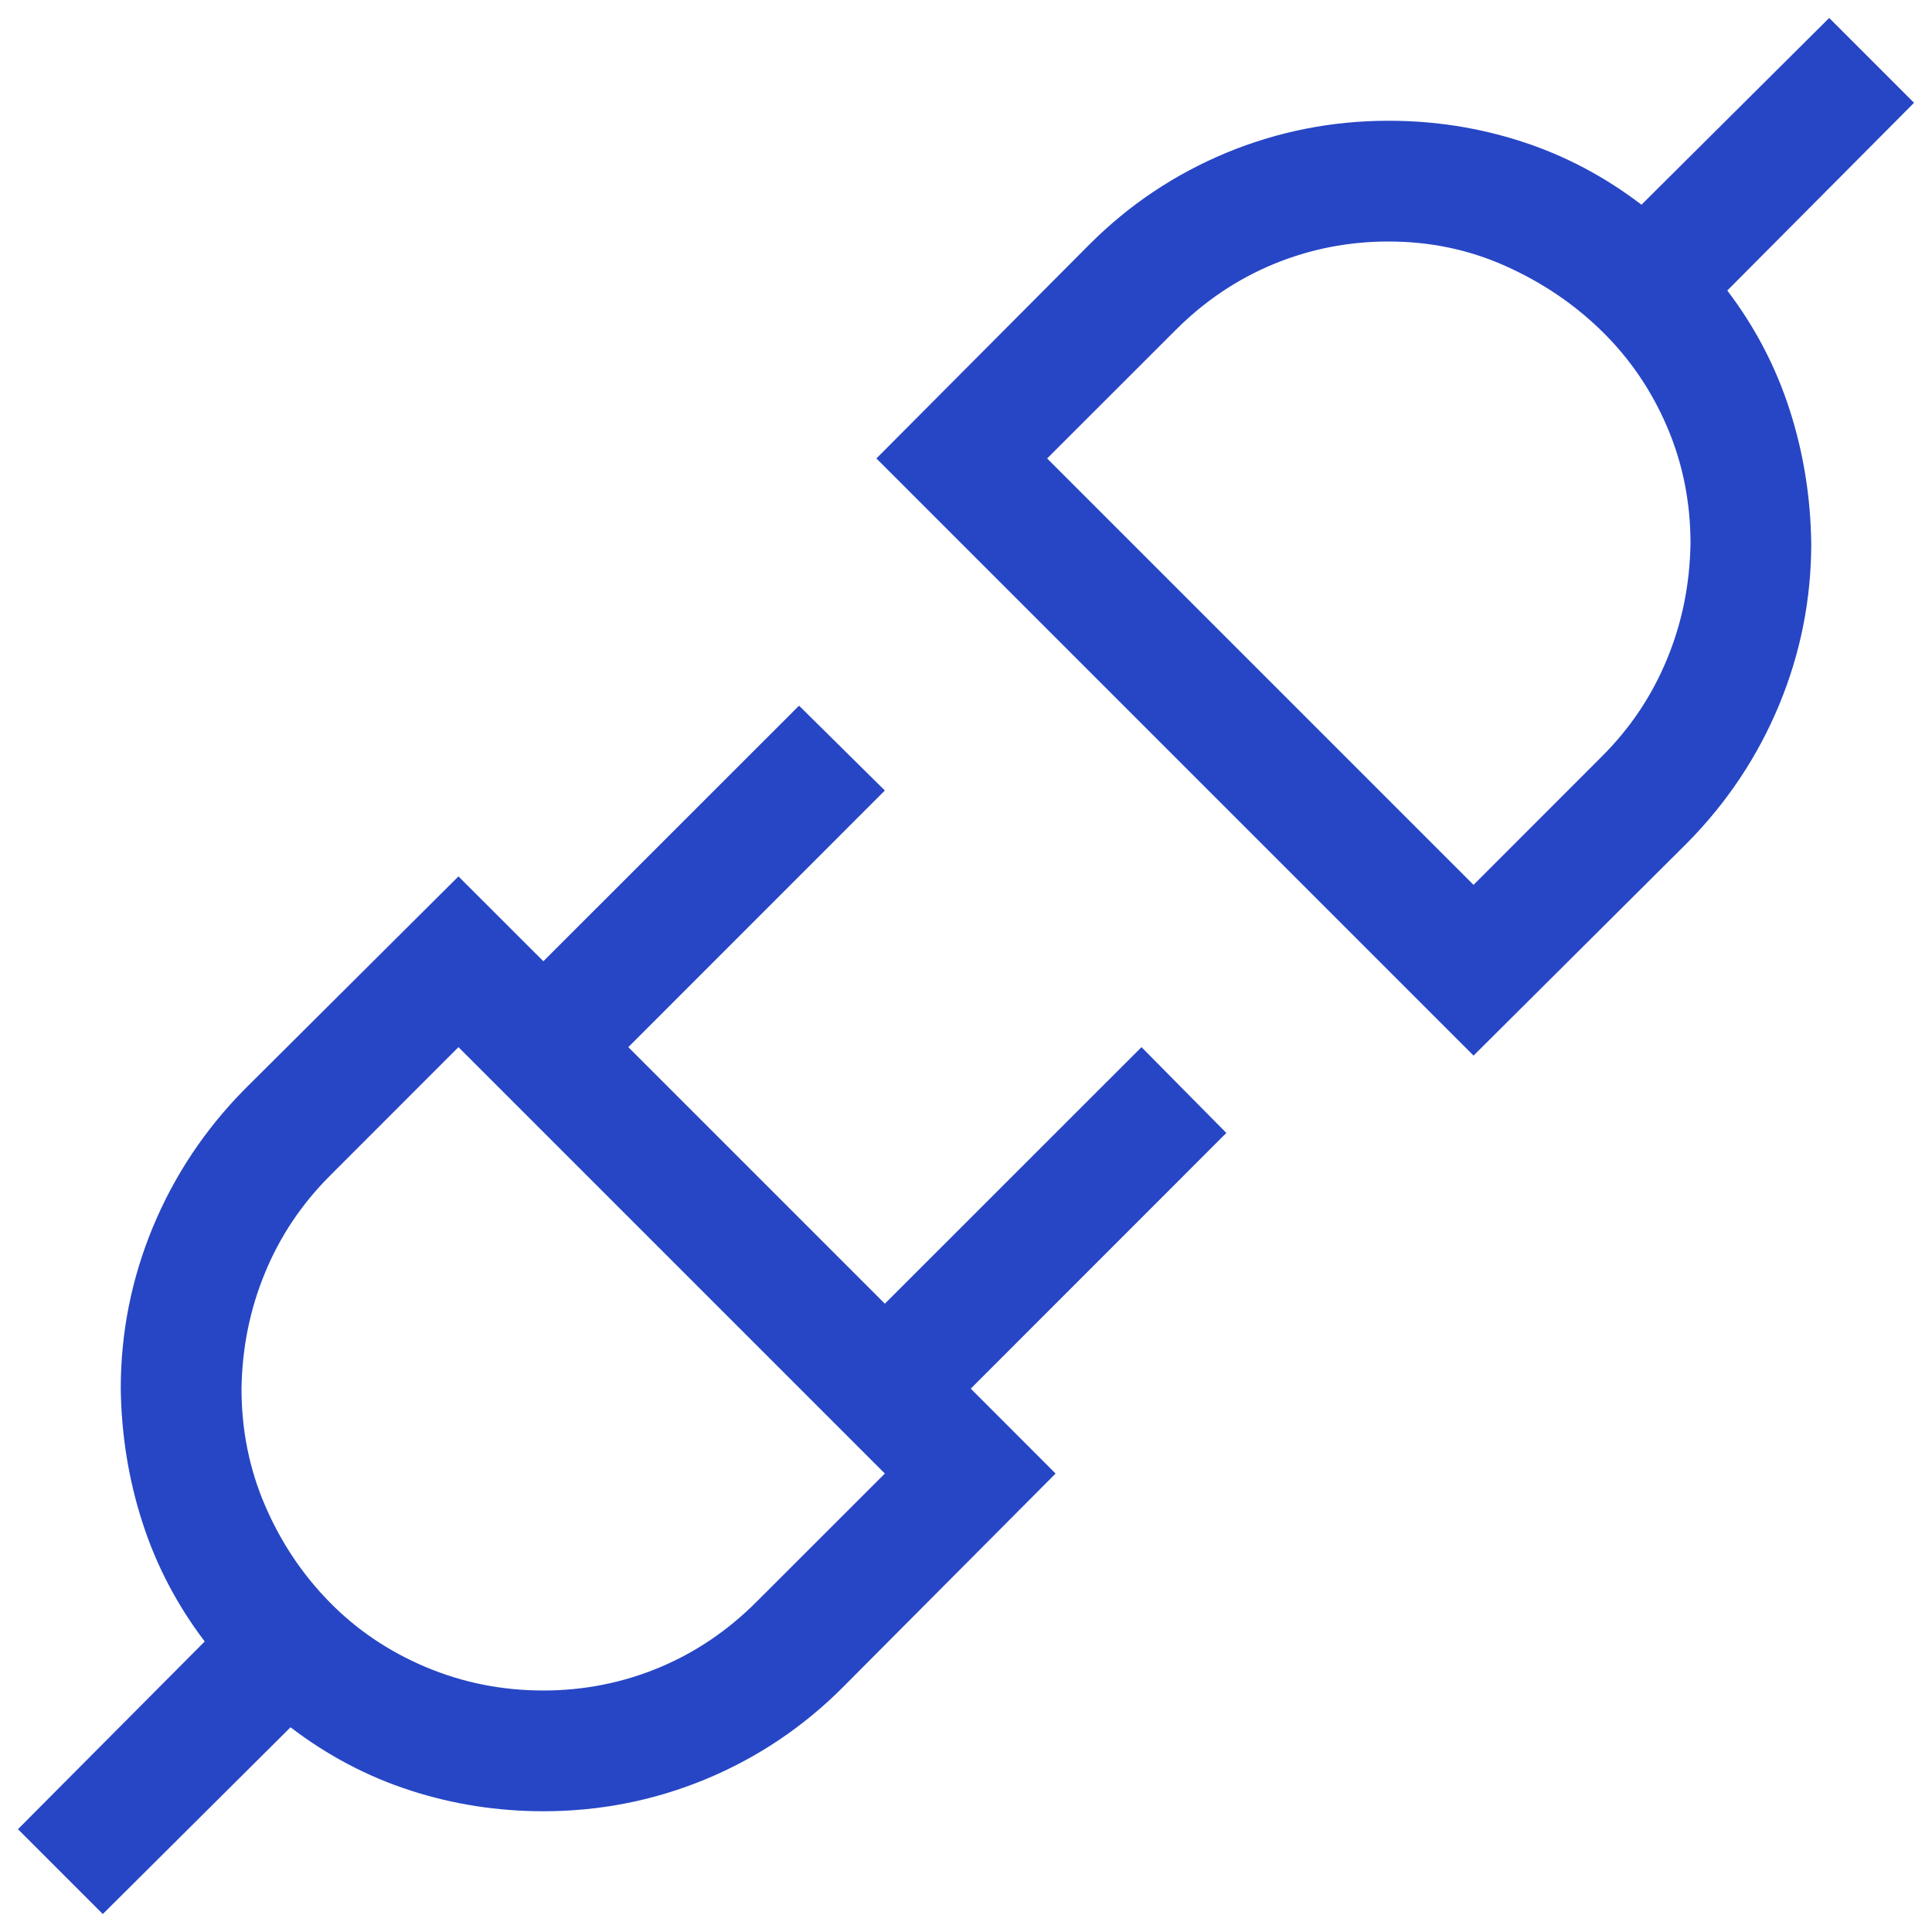 <svg width="24" height="24" viewBox="0 0 24 24" fill="none" xmlns="http://www.w3.org/2000/svg">
<path d="M15.234 14.074L12.059 17.25L13.113 18.305L10.465 20.965C9.973 21.457 9.406 21.836 8.766 22.102C8.125 22.367 7.453 22.5 6.75 22.5C6.18 22.5 5.629 22.414 5.098 22.242C4.566 22.07 4.07 21.809 3.609 21.457L1.277 23.777L0.223 22.723L2.543 20.391C2.199 19.938 1.941 19.445 1.77 18.914C1.598 18.383 1.508 17.828 1.5 17.25C1.5 16.555 1.633 15.887 1.898 15.246C2.164 14.605 2.543 14.035 3.035 13.535L5.695 10.887L6.75 11.941L9.926 8.766L10.992 9.82L7.805 13.008L10.992 16.195L14.18 13.008L15.234 14.074ZM6.75 21C7.25 21 7.727 20.906 8.18 20.719C8.633 20.531 9.039 20.258 9.398 19.898L10.992 18.305L5.695 13.008L4.102 14.602C3.75 14.953 3.48 15.355 3.293 15.809C3.105 16.262 3.008 16.742 3 17.25C3 17.766 3.098 18.25 3.293 18.703C3.488 19.156 3.754 19.555 4.09 19.898C4.426 20.242 4.824 20.512 5.285 20.707C5.746 20.902 6.234 21 6.75 21ZM21.457 3.609C21.801 4.062 22.059 4.555 22.23 5.086C22.402 5.617 22.492 6.172 22.5 6.75C22.5 7.445 22.367 8.113 22.102 8.754C21.836 9.395 21.457 9.965 20.965 10.465L18.305 13.113L10.887 5.695L13.535 3.035C14.027 2.543 14.594 2.164 15.234 1.898C15.875 1.633 16.547 1.5 17.25 1.5C17.82 1.5 18.371 1.586 18.902 1.758C19.434 1.93 19.93 2.191 20.391 2.543L22.723 0.223L23.777 1.277L21.457 3.609ZM19.898 9.398C20.25 9.047 20.52 8.645 20.707 8.191C20.895 7.738 20.992 7.258 21 6.75C21 6.234 20.902 5.75 20.707 5.297C20.512 4.844 20.242 4.449 19.898 4.113C19.555 3.777 19.156 3.508 18.703 3.305C18.25 3.102 17.766 3 17.25 3C16.75 3 16.273 3.094 15.82 3.281C15.367 3.469 14.961 3.742 14.602 4.102L13.008 5.695L18.305 10.992L19.898 9.398Z" fill="#2746C5"/>
</svg>
